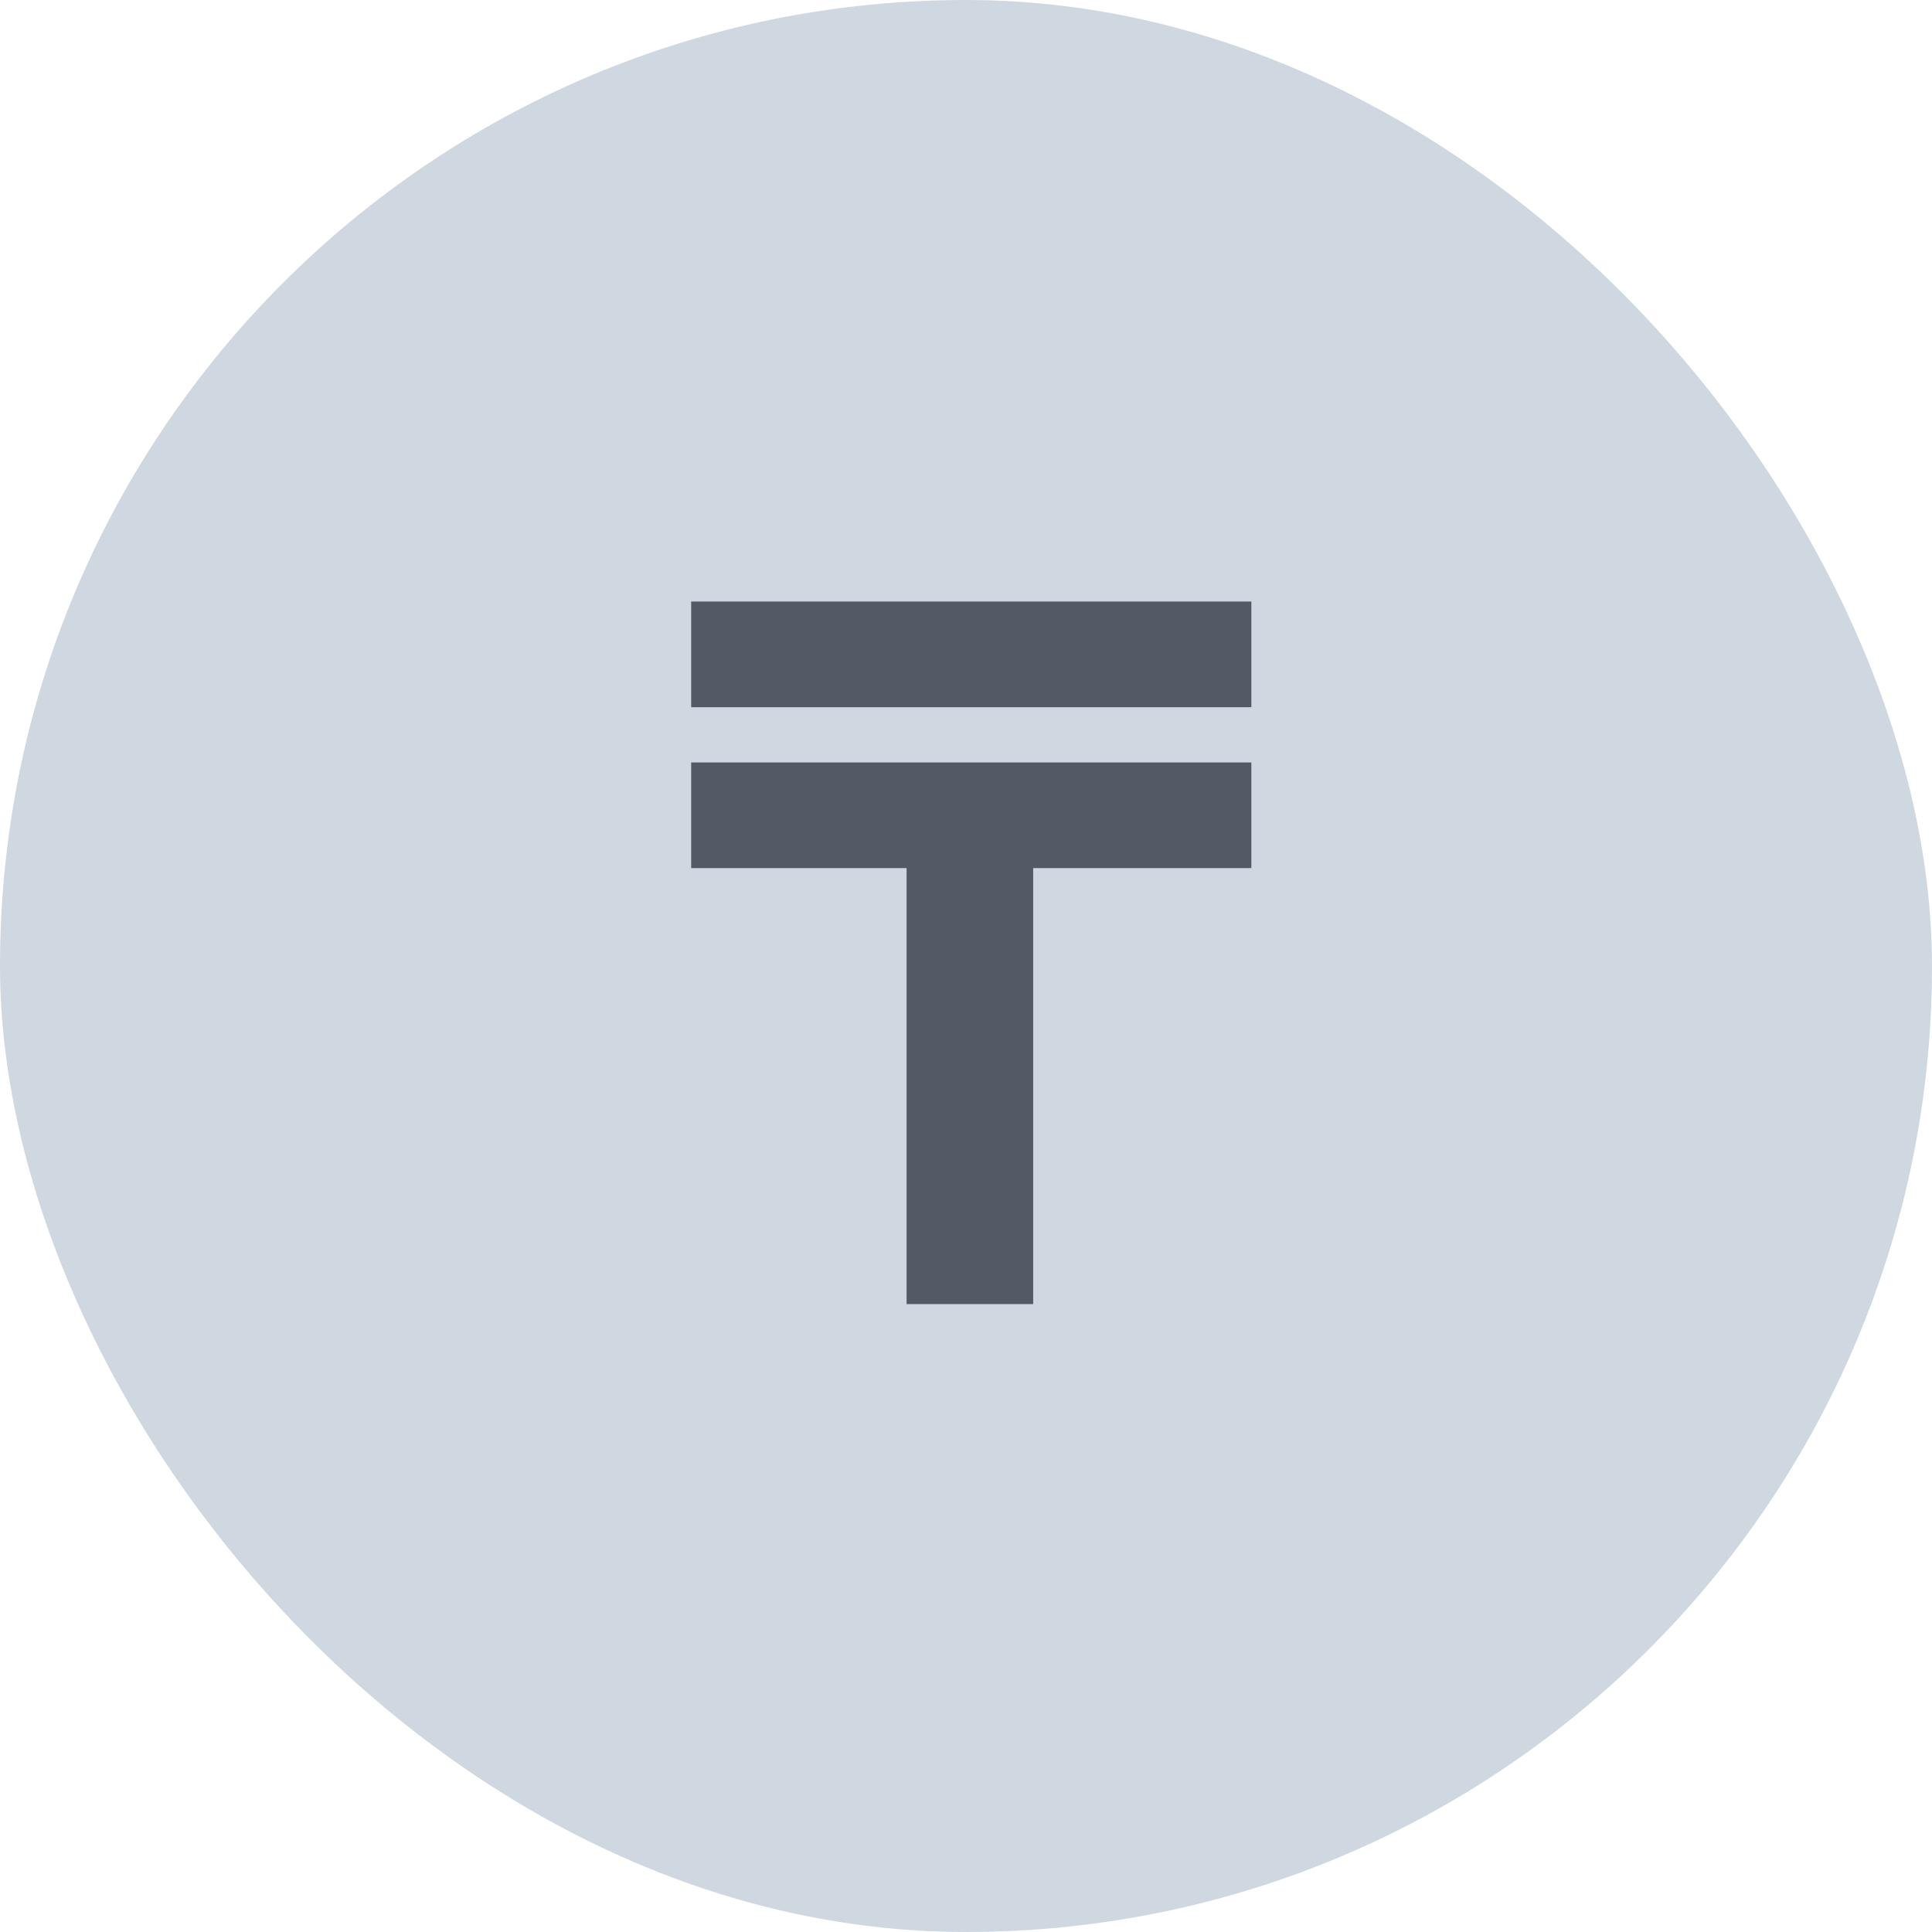<svg width="40" height="40" viewBox="0 0 40 40" fill="none" xmlns="http://www.w3.org/2000/svg">
<rect width="40" height="40" rx="20" fill="#CFD8E1"/>
<path d="M21.391 15.786V27H18.77V15.786H21.391ZM25.908 15.786V17.973H14.31V15.786H25.908ZM25.908 12.454V14.642H14.31V12.454H25.908Z" fill="#535A65"/>
</svg>
